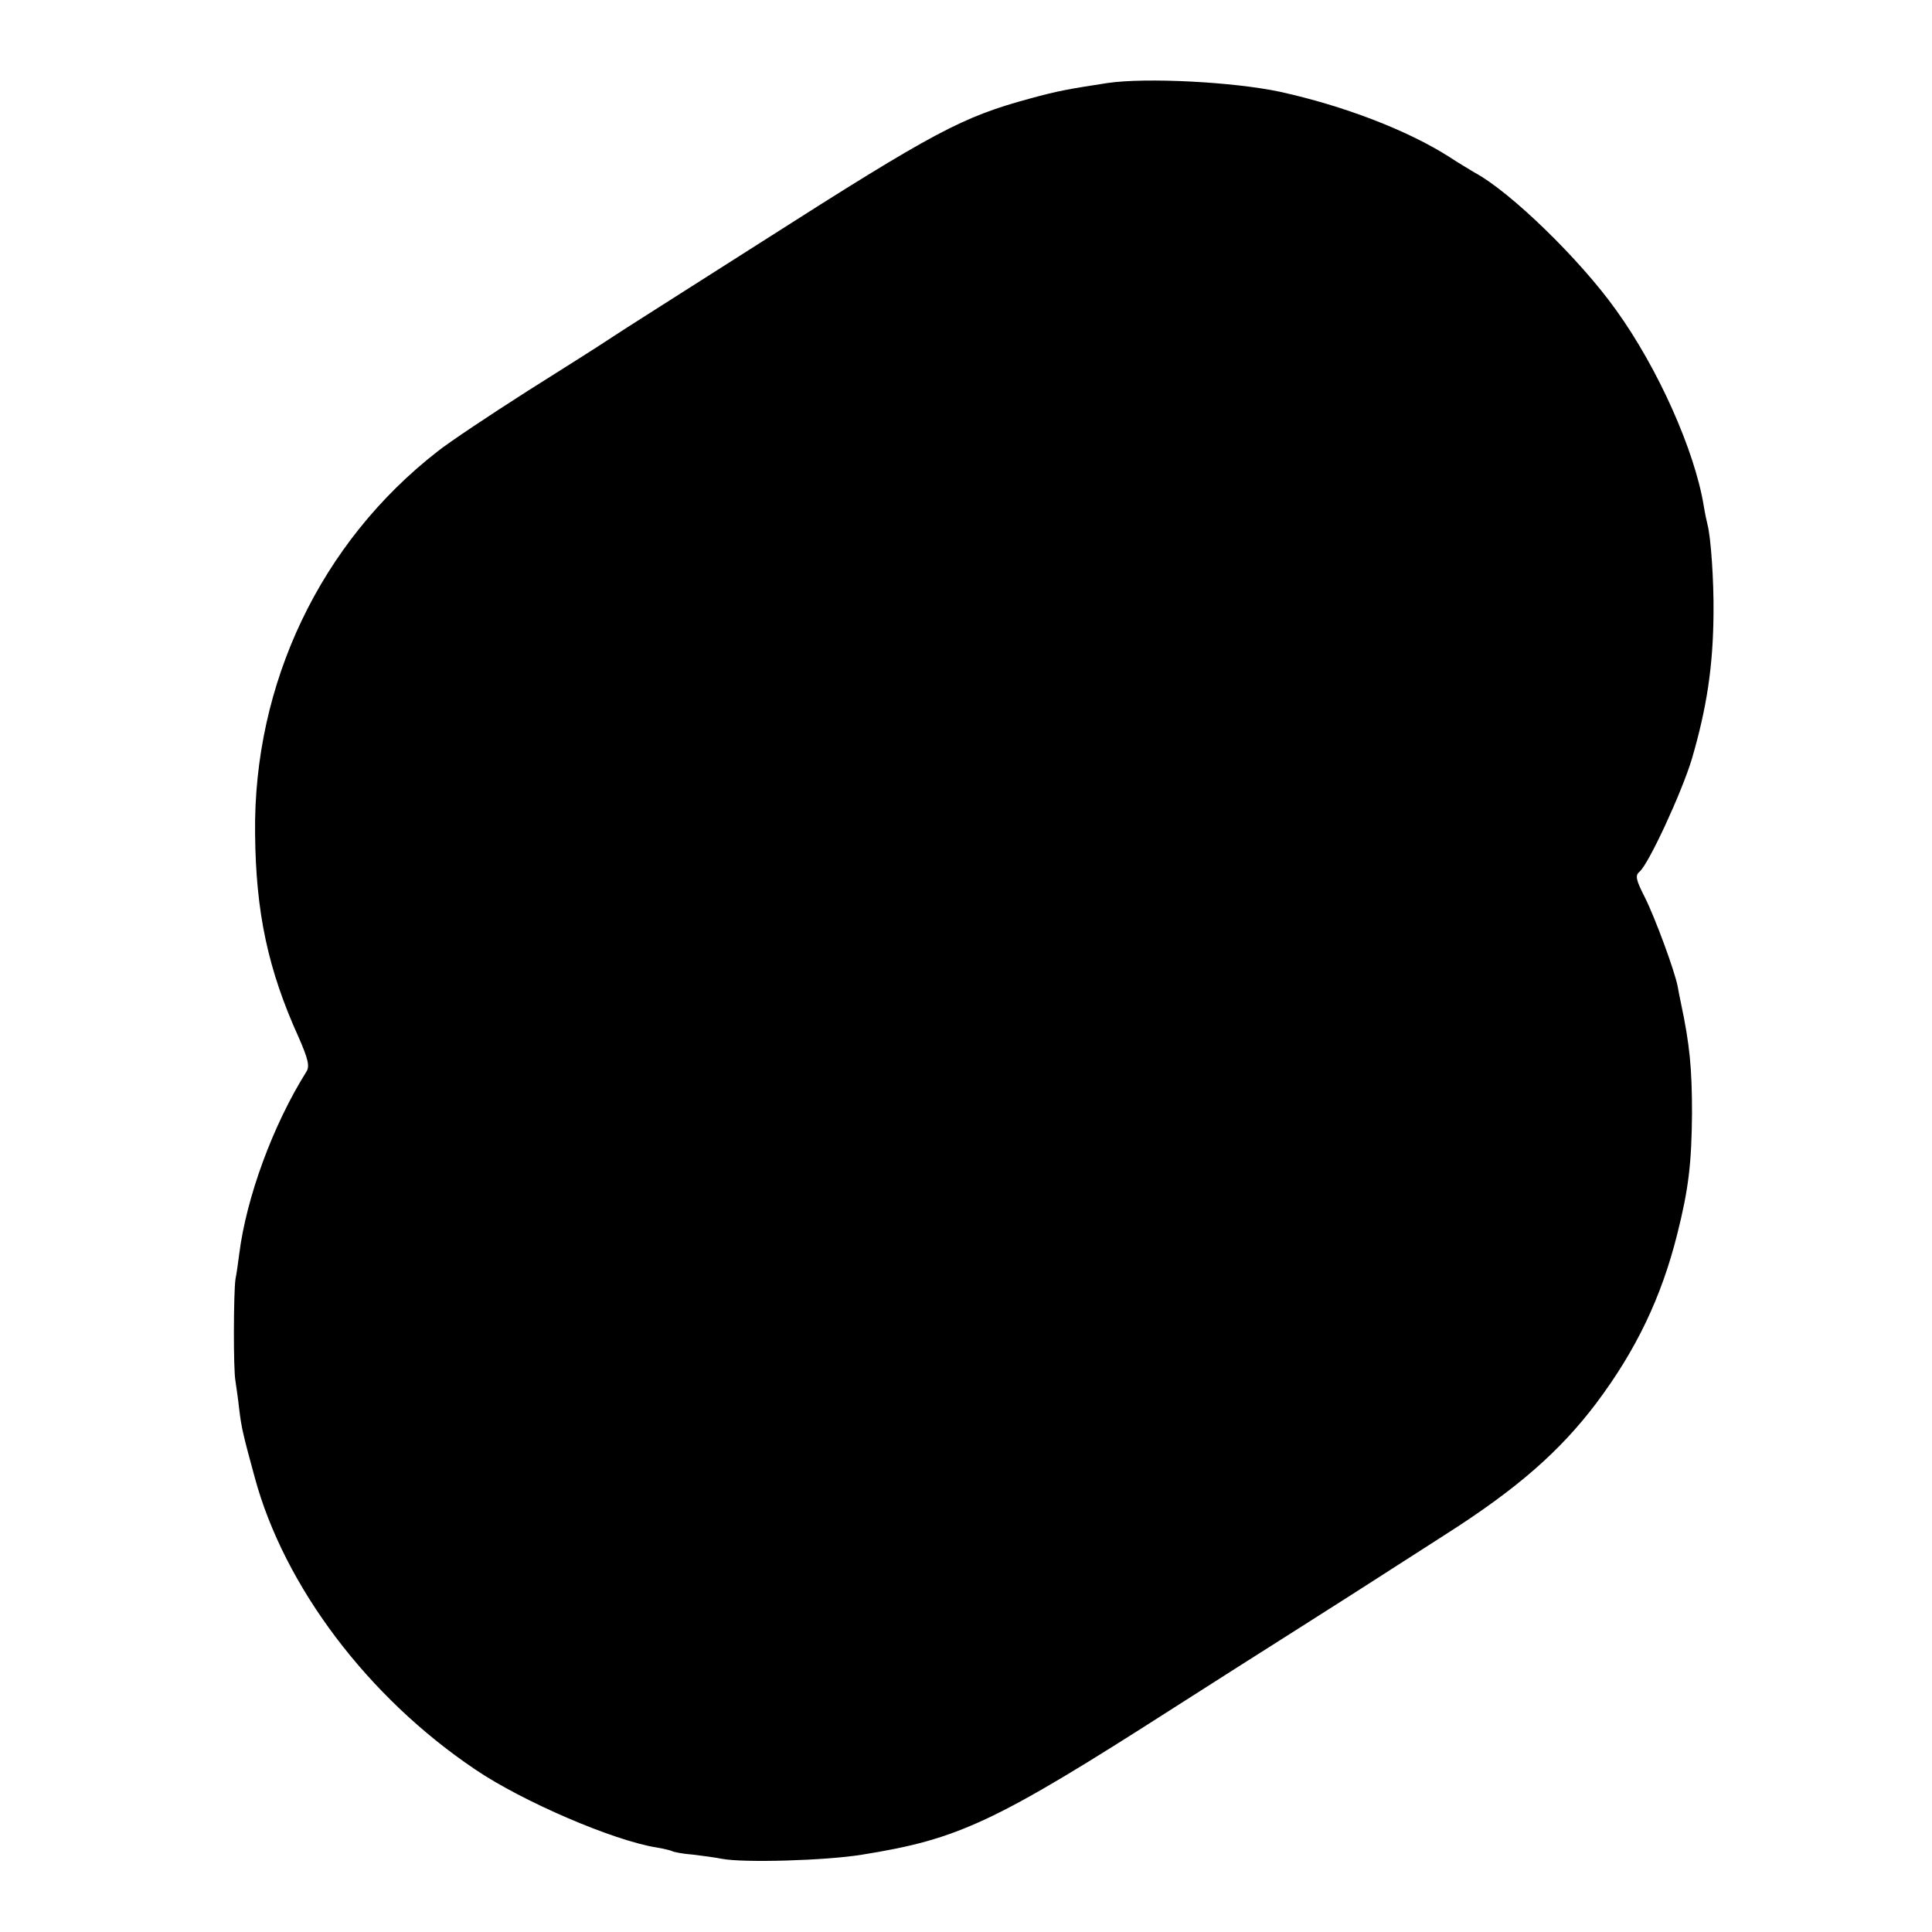 <?xml version="1.0" standalone="no"?>
<!DOCTYPE svg PUBLIC "-//W3C//DTD SVG 20010904//EN"
 "http://www.w3.org/TR/2001/REC-SVG-20010904/DTD/svg10.dtd">
<svg version="1.0" xmlns="http://www.w3.org/2000/svg"
 width="512pt" height="512pt" viewBox="0 0 512 512"
 preserveAspectRatio="xMidYMid meet">
<g transform="translate(0,512) scale(0.1,-0.1)"
fill="#000000" stroke="none">
<path d="M2935 4900 c-104 -16 -132 -21 -205 -41 -180 -49 -251 -86 -710 -379
-201 -128 -381 -242 -400 -255 -19 -13 -118 -76 -220 -140 -102 -65 -210 -137
-240 -161 -310 -241 -489 -615 -484 -1014 2 -208 34 -359 115 -538 26 -59 30
-78 21 -92 -89 -142 -159 -333 -178 -483 -3 -23 -7 -53 -10 -67 -5 -34 -6
-239 0 -270 2 -14 7 -47 10 -75 6 -50 11 -70 41 -180 78 -289 300 -583 584
-774 125 -85 367 -189 481 -207 19 -3 38 -8 42 -10 3 -2 28 -7 55 -9 26 -3 61
-8 76 -11 56 -11 274 -5 372 11 256 41 351 85 827 390 99 63 227 145 338 215
123 78 126 80 383 245 188 120 301 219 397 346 106 141 173 281 215 449 30
119 38 188 39 320 0 118 -6 182 -29 290 -3 14 -7 34 -9 46 -8 41 -59 180 -87
236 -24 47 -26 58 -14 68 24 20 112 210 139 300 39 134 56 244 57 385 1 85 -7
202 -16 235 -2 8 -7 31 -10 50 -24 146 -121 364 -232 518 -96 135 -281 314
-374 364 -13 8 -44 26 -68 42 -111 71 -281 136 -450 173 -123 26 -353 38 -456
23z"/>
</g>
</svg>
